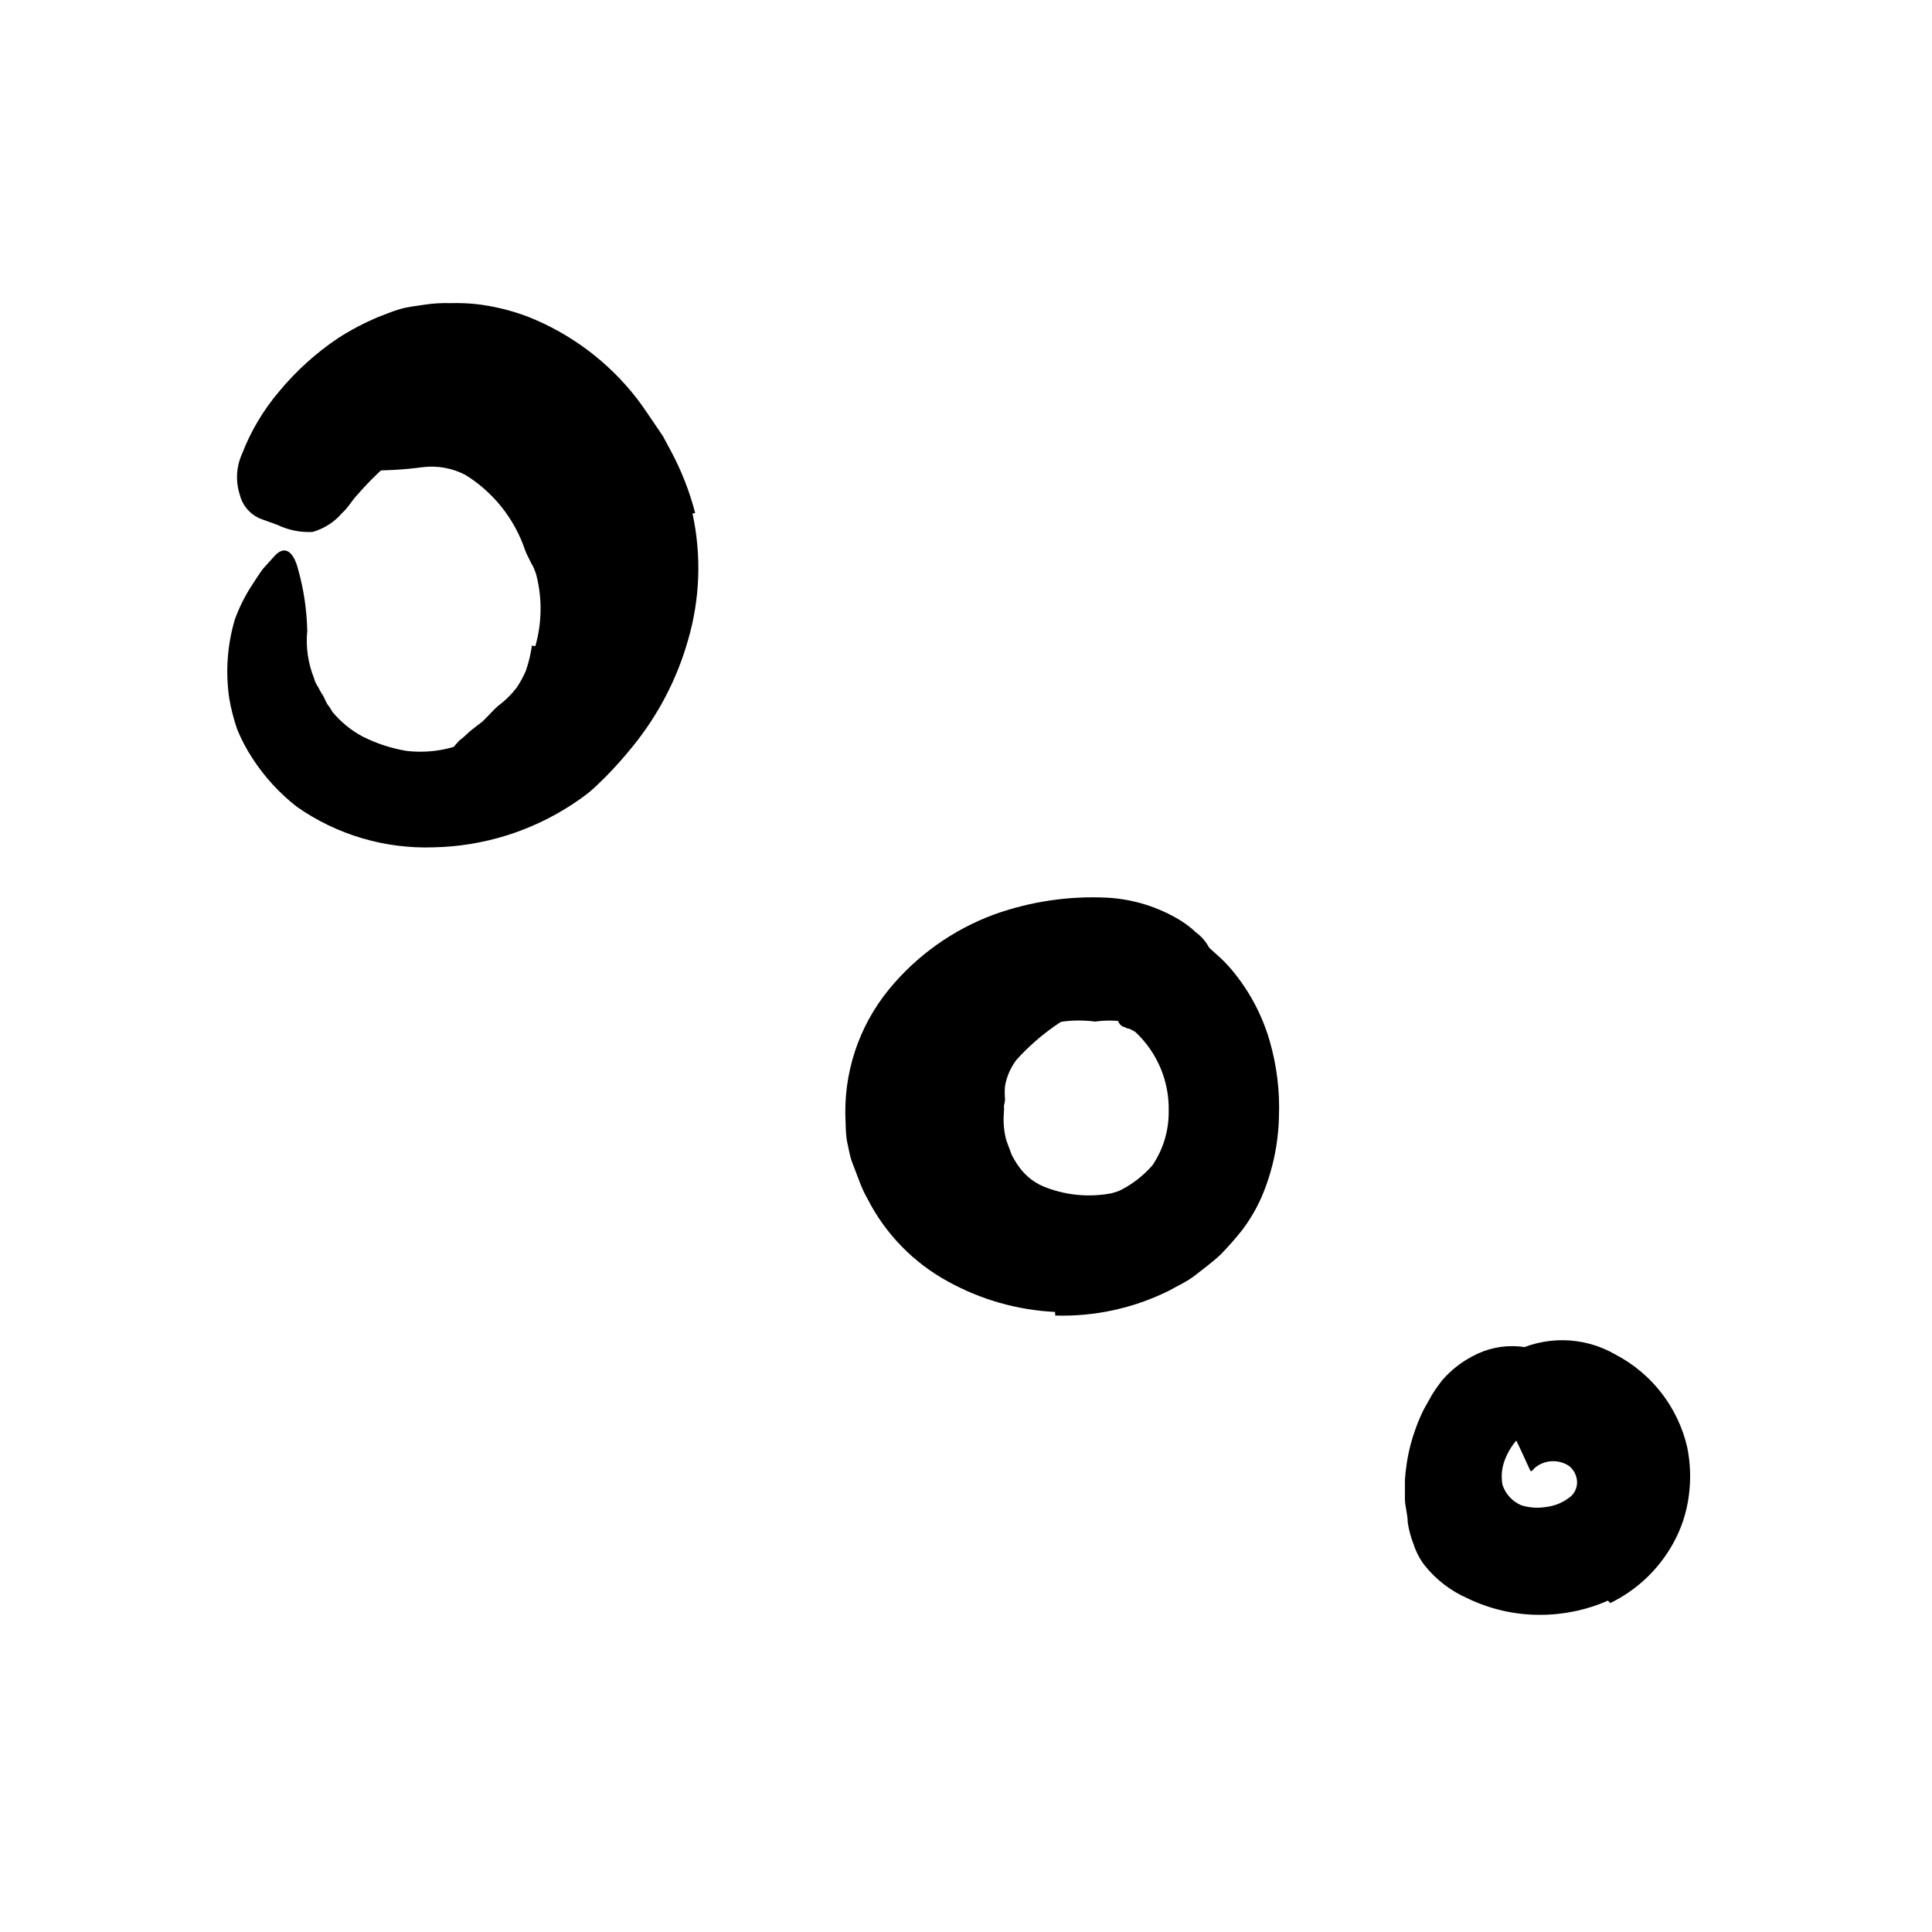 <svg width="96" height="96" viewBox="0 0 96 96" fill="none" xmlns="http://www.w3.org/2000/svg">
<path d="M48.632 61.604C48.237 61.258 47.88 60.87 47.569 60.446C47.295 60.036 47.046 59.608 46.825 59.166C46.665 58.724 46.486 58.31 46.364 57.849C46.248 57.391 46.17 56.926 46.129 56.456C46.03 55.779 46.03 55.091 46.129 54.413C46.267 53.844 46.503 53.303 46.825 52.813C46.959 52.569 47.114 52.336 47.286 52.117C47.446 51.9 47.619 51.692 47.804 51.496C48.48 50.745 49.238 50.073 50.063 49.491C50.76 48.996 51.497 48.559 52.265 48.183C53.236 47.623 54.365 47.401 55.475 47.552C55.823 47.618 55.748 48.098 55.475 48.606C55.36 48.865 55.218 49.111 55.051 49.34C54.918 49.555 54.725 49.725 54.496 49.83C52.979 50.47 51.62 51.433 50.515 52.653C50.222 53.034 50.025 53.479 49.941 53.952C49.918 54.178 49.918 54.404 49.941 54.63C49.932 54.738 49.913 54.845 49.884 54.95C49.894 55.053 49.894 55.157 49.884 55.26C49.843 55.725 49.881 56.193 49.997 56.644L50.261 57.359C50.366 57.573 50.489 57.777 50.628 57.971C50.974 58.46 51.464 58.829 52.03 59.025C53.058 59.408 54.172 59.499 55.249 59.289C56.146 59.033 57.014 58.683 57.837 58.244C58.035 58.159 58.204 58.046 58.411 57.98C59.155 57.755 59.484 57.98 59.926 58.922C60.03 59.148 60.143 59.373 60.228 59.599C60.532 60.256 60.389 61.033 59.87 61.538C58.243 62.859 56.184 63.529 54.091 63.42C53.166 63.423 52.245 63.299 51.352 63.053C50.325 62.767 49.365 62.277 48.529 61.613L48.632 61.604Z" fill="black"/>
<path d="M26.6 32.108C26.928 30.963 26.947 29.752 26.657 28.597C26.598 28.379 26.51 28.17 26.393 27.976C26.29 27.769 26.186 27.571 26.101 27.364C25.581 25.8 24.529 24.467 23.127 23.599C22.477 23.259 21.738 23.125 21.01 23.213C20.033 23.344 19.048 23.397 18.064 23.373C17.706 23.373 17.395 22.658 17.367 21.783C17.339 20.908 17.602 19.703 18.421 19.298C18.772 19.101 19.141 18.937 19.523 18.809L20.116 18.611C20.318 18.578 20.522 18.559 20.727 18.555C21.141 18.555 21.565 18.555 21.979 18.555C22.393 18.555 22.807 18.677 23.212 18.752C24.795 19.138 26.229 19.983 27.334 21.181C28.644 22.41 29.792 23.802 30.751 25.322C31.654 27.036 32.169 28.929 32.257 30.865C32.337 32.088 32.18 33.316 31.796 34.479C31.21 36.335 30.02 37.942 28.417 39.044C27.815 39.479 27.186 39.875 26.534 40.23C26.365 40.315 26.205 40.409 26.035 40.484L25.537 40.644C25.202 40.761 24.859 40.853 24.511 40.917C24.2 40.982 23.886 41.026 23.57 41.049C23.118 41.064 22.688 40.861 22.412 40.503C22.167 40.163 22.018 39.763 21.979 39.345C21.934 39.134 21.903 38.92 21.885 38.705C21.875 38.356 21.963 38.01 22.139 37.708C22.336 37.364 22.576 37.048 22.854 36.767C23.071 36.625 23.268 36.39 23.447 36.258L23.984 35.844C24.285 35.552 24.558 35.232 24.765 35.063C25.123 34.797 25.44 34.48 25.706 34.122C25.869 33.87 26.01 33.606 26.13 33.331C26.269 32.924 26.37 32.505 26.431 32.079L26.6 32.108Z" fill="black"/>
<path d="M34.411 25.519C34.862 27.604 34.785 29.769 34.185 31.816C33.641 33.733 32.712 35.52 31.456 37.068C31.019 37.612 30.554 38.134 30.063 38.63C29.809 38.874 29.564 39.129 29.3 39.345C29.037 39.562 28.736 39.769 28.453 39.957C26.402 41.308 24.01 42.052 21.555 42.103C19.128 42.189 16.739 41.482 14.75 40.089C13.882 39.412 13.134 38.594 12.538 37.67C12.241 37.219 11.989 36.739 11.785 36.239C11.613 35.736 11.48 35.22 11.39 34.696C11.198 33.383 11.294 32.043 11.672 30.771C11.894 30.166 12.185 29.588 12.538 29.049C12.707 28.785 12.877 28.522 13.056 28.277L13.677 27.59C14.213 27.044 14.618 27.496 14.825 28.333C15.097 29.315 15.245 30.327 15.268 31.345C15.189 32.138 15.302 32.939 15.597 33.679C15.642 33.847 15.715 34.006 15.813 34.15C15.884 34.297 15.966 34.439 16.058 34.573C16.133 34.705 16.18 34.856 16.265 34.987C16.361 35.109 16.446 35.238 16.519 35.373C16.929 35.869 17.431 36.281 17.997 36.587C18.69 36.939 19.433 37.184 20.199 37.312C21.252 37.435 22.318 37.272 23.286 36.842C24.262 36.362 25.152 35.726 25.922 34.959C27.717 33.37 28.762 31.098 28.802 28.7C28.778 27.227 28.279 25.802 27.381 24.634C25.988 22.592 24.058 21.246 22.025 21.642C21.205 21.819 20.432 22.169 19.757 22.668C19.044 23.232 18.386 23.863 17.79 24.55C17.508 24.832 17.31 25.218 16.999 25.491C16.614 25.943 16.103 26.271 15.531 26.432C14.931 26.463 14.332 26.343 13.79 26.084C13.479 25.962 13.159 25.867 12.849 25.736C12.374 25.506 12.028 25.073 11.908 24.559C11.699 23.896 11.742 23.178 12.03 22.545C12.464 21.42 13.084 20.377 13.865 19.458C14.713 18.432 15.705 17.535 16.811 16.794C17.436 16.394 18.094 16.047 18.778 15.759C19.145 15.618 19.503 15.467 19.889 15.354C20.275 15.242 20.698 15.204 21.103 15.138C21.523 15.075 21.948 15.049 22.373 15.063C22.804 15.05 23.235 15.066 23.663 15.11C24.528 15.211 25.378 15.416 26.195 15.722C28.355 16.569 30.245 17.987 31.663 19.825C31.973 20.23 32.237 20.644 32.519 21.049L32.933 21.66L33.329 22.395C33.856 23.375 34.263 24.414 34.543 25.491L34.411 25.519Z" fill="black"/>
<path d="M52.425 65.19C50.564 65.099 48.749 64.584 47.117 63.684C45.402 62.753 44.008 61.326 43.117 59.59C42.947 59.289 42.802 58.974 42.684 58.649C42.562 58.319 42.43 57.99 42.326 57.708C42.223 57.425 42.166 57.049 42.1 56.767C42.035 56.484 42.025 56.089 42.016 55.75C41.888 53.362 42.656 51.012 44.171 49.162C45.548 47.482 47.348 46.199 49.385 45.444C51.194 44.794 53.113 44.509 55.032 44.606C56.315 44.679 57.559 45.067 58.656 45.736C58.936 45.91 59.197 46.112 59.437 46.338C59.703 46.535 59.922 46.789 60.077 47.082C60.248 47.361 60.39 47.658 60.5 47.967C60.625 48.27 60.716 48.585 60.773 48.908C60.924 49.698 60.237 49.896 59.155 50.056C58.518 50.141 57.889 50.273 57.272 50.451C56.962 50.536 56.623 50.696 56.388 50.762C56.211 50.8 56.028 50.8 55.851 50.762C55.373 50.696 54.889 50.696 54.411 50.762C53.88 50.691 53.342 50.691 52.811 50.762C51.456 50.916 50.129 51.258 48.867 51.778C48.099 52.158 47.494 52.803 47.164 53.595C46.828 54.352 46.755 55.2 46.957 56.004C47.144 56.896 47.616 57.702 48.303 58.301C49.052 58.979 49.968 59.447 50.957 59.656C52.257 59.966 53.618 59.901 54.882 59.468C55.803 59.173 56.626 58.633 57.263 57.905C57.797 57.117 58.079 56.185 58.072 55.232C58.112 53.733 57.505 52.29 56.406 51.27L56.124 51.119C56.044 51.113 55.966 51.087 55.898 51.044C55.635 50.988 55.55 50.781 55.456 50.423C55.456 50.254 55.333 50.075 55.277 49.821C55.22 49.566 55.145 49.246 55.06 48.879C54.976 48.512 54.872 48.296 54.806 48.042C54.678 47.56 54.81 47.047 55.155 46.687C55.37 46.396 55.664 46.174 56.002 46.047C56.449 45.94 56.907 45.88 57.366 45.868C58.13 45.997 58.86 46.279 59.512 46.696L60.011 47.025L60.425 47.402C60.706 47.644 60.968 47.908 61.206 48.192C62.072 49.225 62.714 50.427 63.089 51.722C63.443 52.944 63.599 54.215 63.55 55.486C63.52 56.863 63.226 58.221 62.684 59.486C62.432 60.057 62.116 60.596 61.743 61.096C61.401 61.529 61.037 61.944 60.651 62.338C60.265 62.705 59.832 63.016 59.418 63.345C59.004 63.675 58.533 63.882 58.082 64.136C56.329 65.005 54.39 65.428 52.435 65.369L52.425 65.19Z" fill="black"/>
<path d="M79.898 79.534C78.825 80.006 77.664 80.246 76.491 80.24C75.255 80.239 74.036 79.959 72.924 79.421C72.093 79.059 71.363 78.5 70.797 77.792C70.552 77.476 70.364 77.119 70.242 76.738C70.105 76.389 70.007 76.026 69.95 75.656C69.95 75.27 69.818 74.856 69.809 74.517V73.576C69.881 72.342 70.201 71.135 70.75 70.028L71.173 69.275C71.332 69.023 71.505 68.782 71.691 68.55C72.104 68.082 72.598 67.693 73.15 67.402C73.861 67.008 74.674 66.835 75.484 66.903C75.854 66.936 76.215 67.038 76.547 67.204C76.867 67.346 77.155 67.551 77.394 67.806C77.705 68.117 77.225 68.748 76.651 69.406C76.359 69.745 76.049 70.065 75.813 70.348C75.578 70.63 75.399 70.884 75.333 70.988C75.274 71.029 75.236 71.095 75.23 71.166C75.23 71.308 75.23 71.044 75.23 71.166V71.232C75.26 71.287 75.298 71.338 75.343 71.383C75.409 71.468 75.399 71.439 75.409 71.505C75.098 71.847 74.864 72.252 74.722 72.691C74.613 73.041 74.591 73.413 74.656 73.774C74.806 74.236 75.149 74.61 75.597 74.799C75.987 74.918 76.399 74.947 76.802 74.884C77.275 74.833 77.721 74.64 78.082 74.329C78.268 74.146 78.371 73.894 78.364 73.632C78.353 73.317 78.201 73.024 77.95 72.832C77.448 72.51 76.799 72.533 76.322 72.889C76.237 72.955 76.162 73.058 76.115 73.096H76.058C76.033 73.065 76.014 73.03 76.001 72.992L75.841 72.644C75.7 72.334 75.493 71.872 75.136 71.166C74.976 70.837 74.787 70.536 74.618 70.225C74.33 69.757 74.192 69.212 74.223 68.663C74.283 68.083 74.601 67.561 75.089 67.242C76.71 66.355 78.677 66.38 80.275 67.308C82.071 68.245 83.369 69.919 83.832 71.891C83.997 72.69 84.026 73.511 83.917 74.32C83.809 75.16 83.541 75.971 83.126 76.71C82.415 77.989 81.327 79.017 80.011 79.656L79.898 79.534Z" fill="black"/>
</svg>
